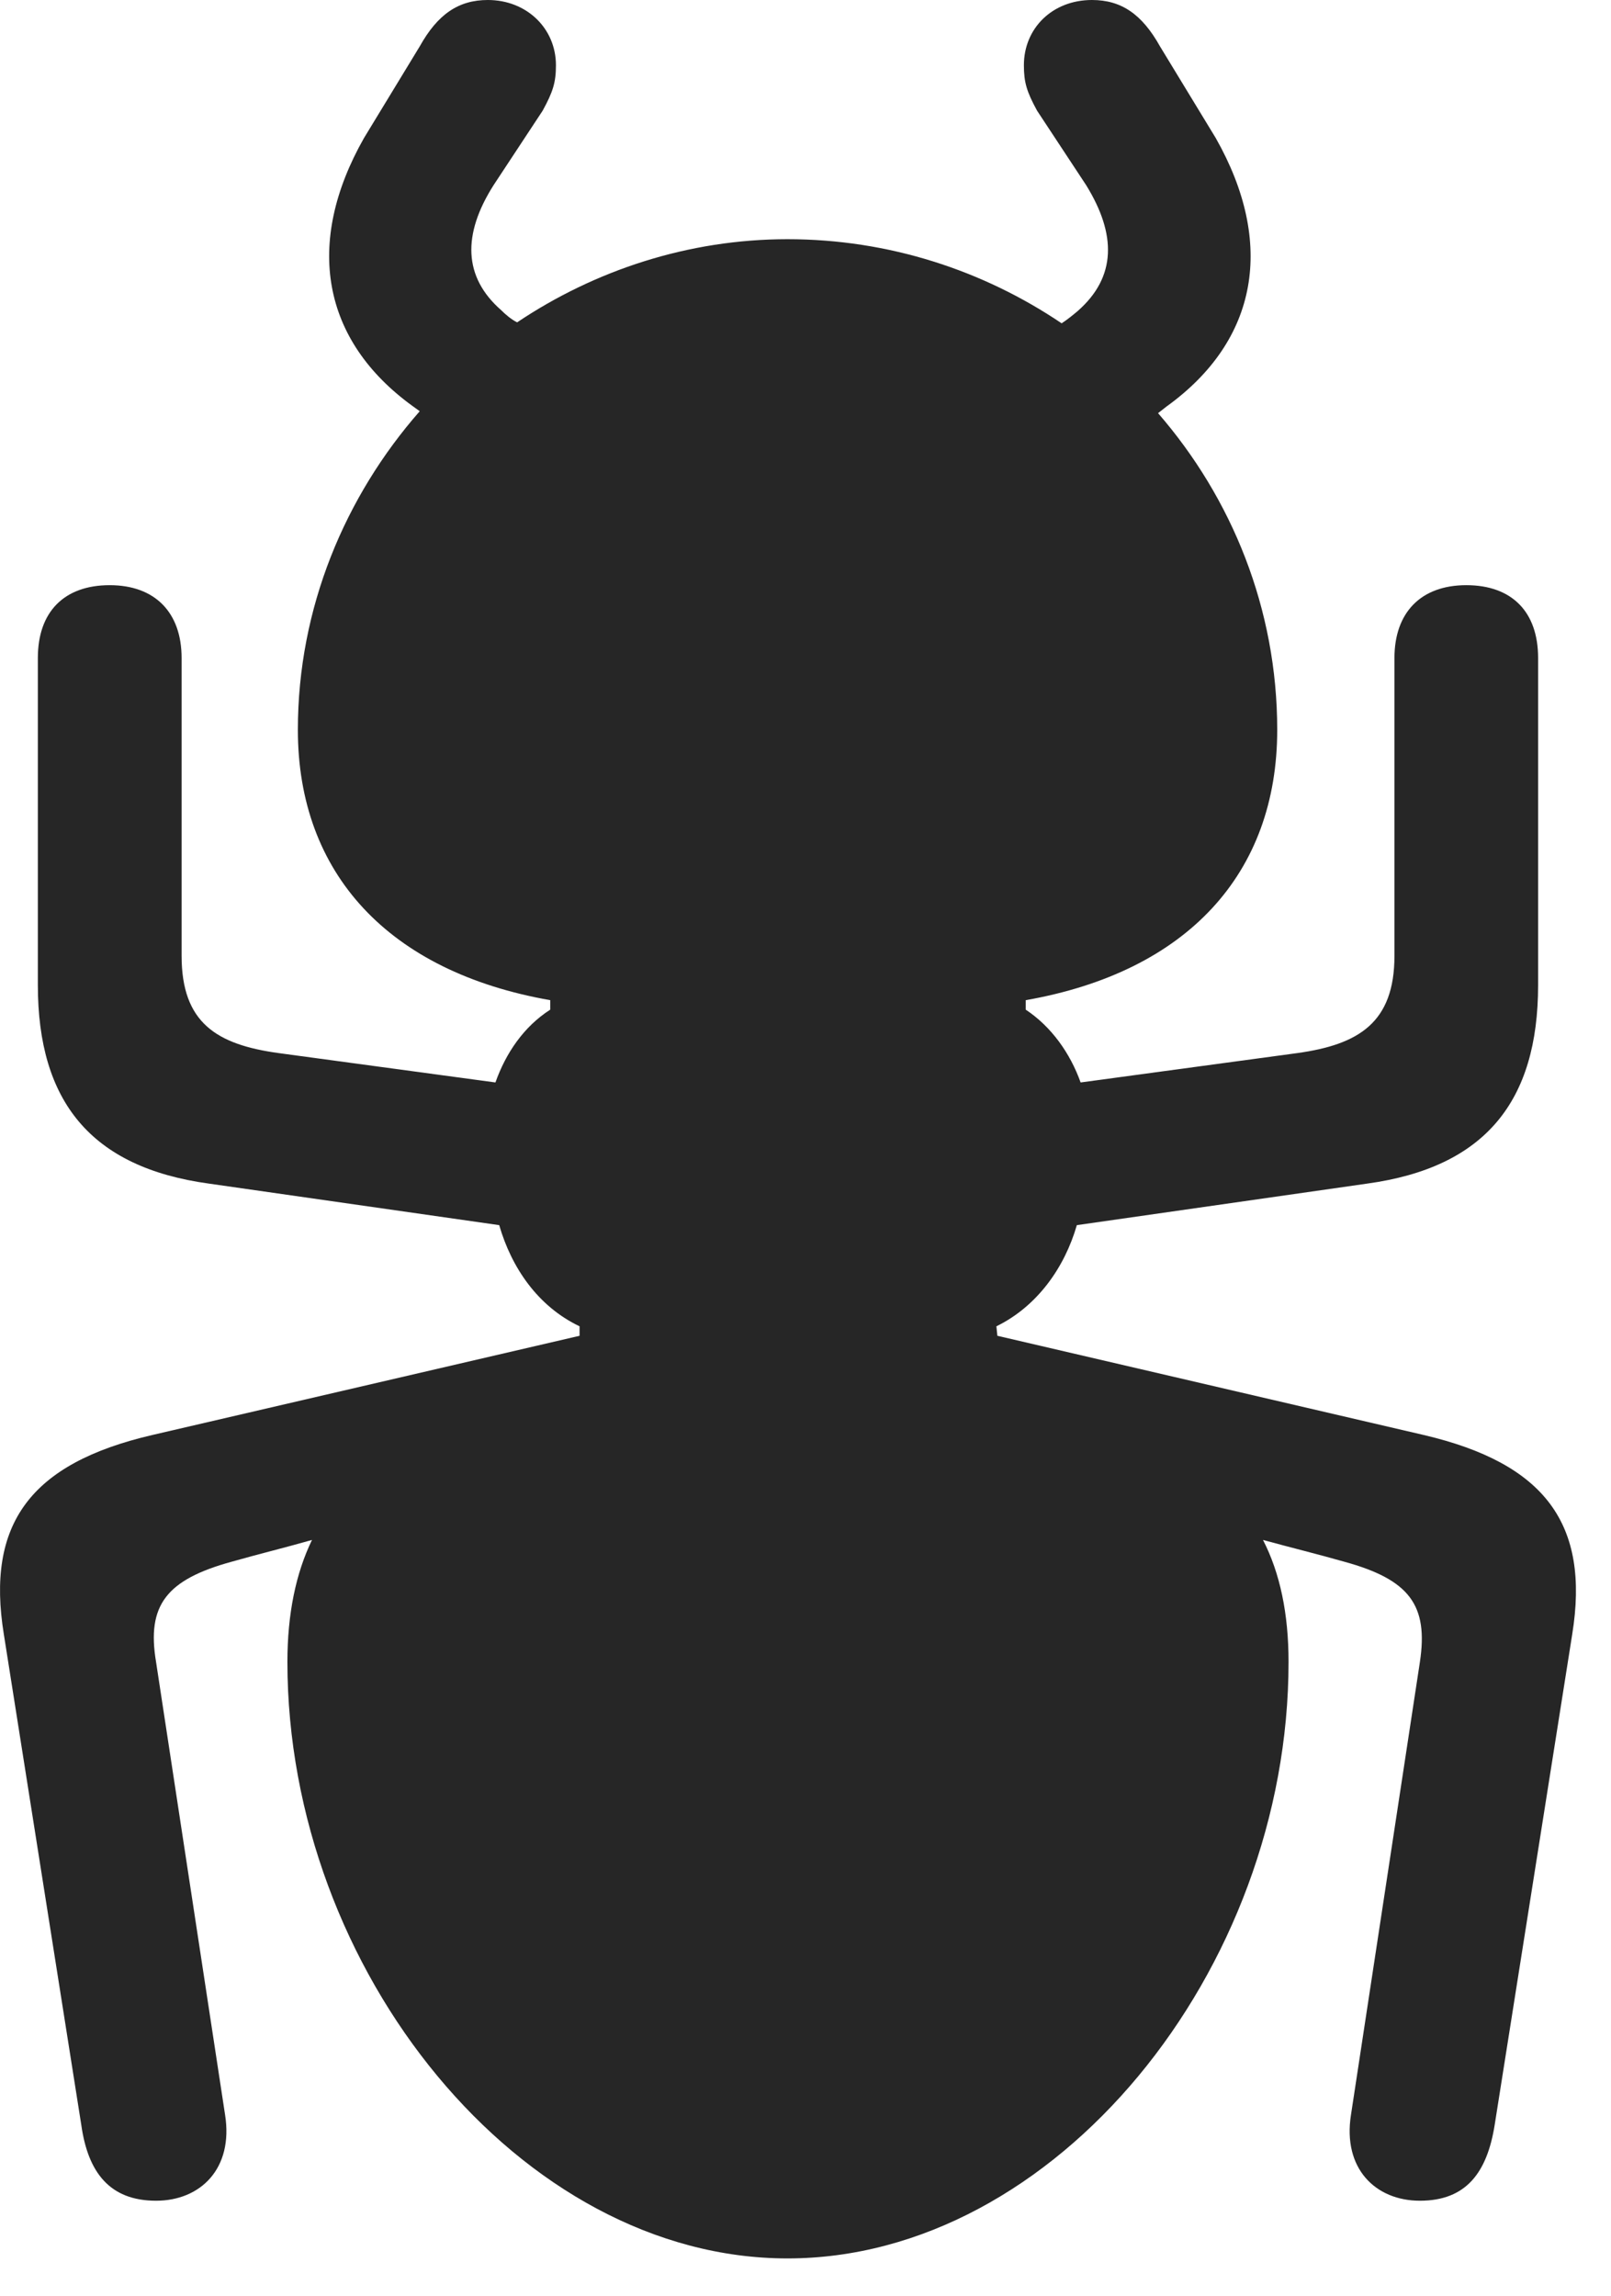<?xml version="1.0" encoding="UTF-8"?>
<!--Generator: Apple Native CoreSVG 232.5-->
<!DOCTYPE svg
PUBLIC "-//W3C//DTD SVG 1.1//EN"
       "http://www.w3.org/Graphics/SVG/1.1/DTD/svg11.dtd">
<svg version="1.1" xmlns="http://www.w3.org/2000/svg" xmlns:xlink="http://www.w3.org/1999/xlink" width="16.642" height="23.721">
 <g>
  <rect height="23.721" opacity="0" width="16.642" x="0" y="0"/>
  <path d="M8.135 23.33C10.899 23.33 13.311 20.361 13.311 17.168C13.311 16.67 13.223 16.25 13.047 15.908C13.331 15.986 13.614 16.055 13.887 16.133C14.561 16.318 14.756 16.582 14.668 17.168L13.956 21.846C13.868 22.402 14.21 22.734 14.668 22.734C15.147 22.734 15.362 22.441 15.44 21.953L16.241 16.885C16.426 15.742 15.958 15.117 14.708 14.824L10.303 13.799L10.293 13.701C10.713 13.496 10.997 13.096 11.124 12.656L14.122 12.227C15.342 12.06 15.889 11.377 15.889 10.176L15.889 6.797C15.889 6.318 15.616 6.045 15.147 6.045C14.678 6.045 14.405 6.328 14.405 6.797L14.405 9.873C14.405 10.566 14.034 10.791 13.399 10.879L11.163 11.182C11.055 10.879 10.86 10.605 10.596 10.43L10.596 10.332C12.266 10.039 13.194 9.023 13.194 7.539C13.194 6.289 12.725 5.146 11.963 4.268L12.051 4.199C12.999 3.516 13.174 2.51 12.559 1.426L11.983 0.479C11.797 0.146 11.583 0 11.28 0C10.87 0 10.577 0.293 10.577 0.674C10.577 0.85 10.606 0.947 10.713 1.143L11.221 1.914C11.534 2.422 11.534 2.861 11.133 3.213C11.075 3.262 11.026 3.301 10.967 3.34C10.157 2.793 9.18 2.471 8.135 2.471C7.11 2.471 6.143 2.793 5.342 3.33C5.284 3.301 5.225 3.252 5.176 3.203C4.786 2.861 4.776 2.422 5.098 1.914L5.606 1.143C5.713 0.947 5.743 0.85 5.743 0.674C5.743 0.293 5.44 0 5.04 0C4.737 0 4.522 0.146 4.336 0.479L3.76 1.426C3.145 2.51 3.321 3.516 4.268 4.199L4.336 4.248C3.565 5.127 3.077 6.279 3.077 7.539C3.077 9.023 4.014 10.039 5.684 10.332L5.684 10.43C5.411 10.605 5.225 10.879 5.118 11.182L2.881 10.879C2.237 10.791 1.876 10.566 1.876 9.873L1.876 6.797C1.876 6.328 1.602 6.045 1.133 6.045C0.665 6.045 0.391 6.318 0.391 6.797L0.391 10.176C0.391 11.377 0.938 12.06 2.159 12.227L5.157 12.656C5.284 13.096 5.557 13.496 5.987 13.701L5.987 13.799L1.573 14.824C0.313 15.117-0.146 15.742 0.04 16.885L0.84 21.953C0.909 22.441 1.133 22.734 1.612 22.734C2.071 22.734 2.413 22.402 2.325 21.846L1.612 17.168C1.514 16.582 1.719 16.318 2.393 16.133C2.667 16.055 2.95 15.986 3.223 15.908C3.057 16.25 2.969 16.67 2.969 17.168C2.969 20.361 5.381 23.33 8.135 23.33Z" fill="#000000" fill-opacity="0.85"/>
 </g>
</svg>
